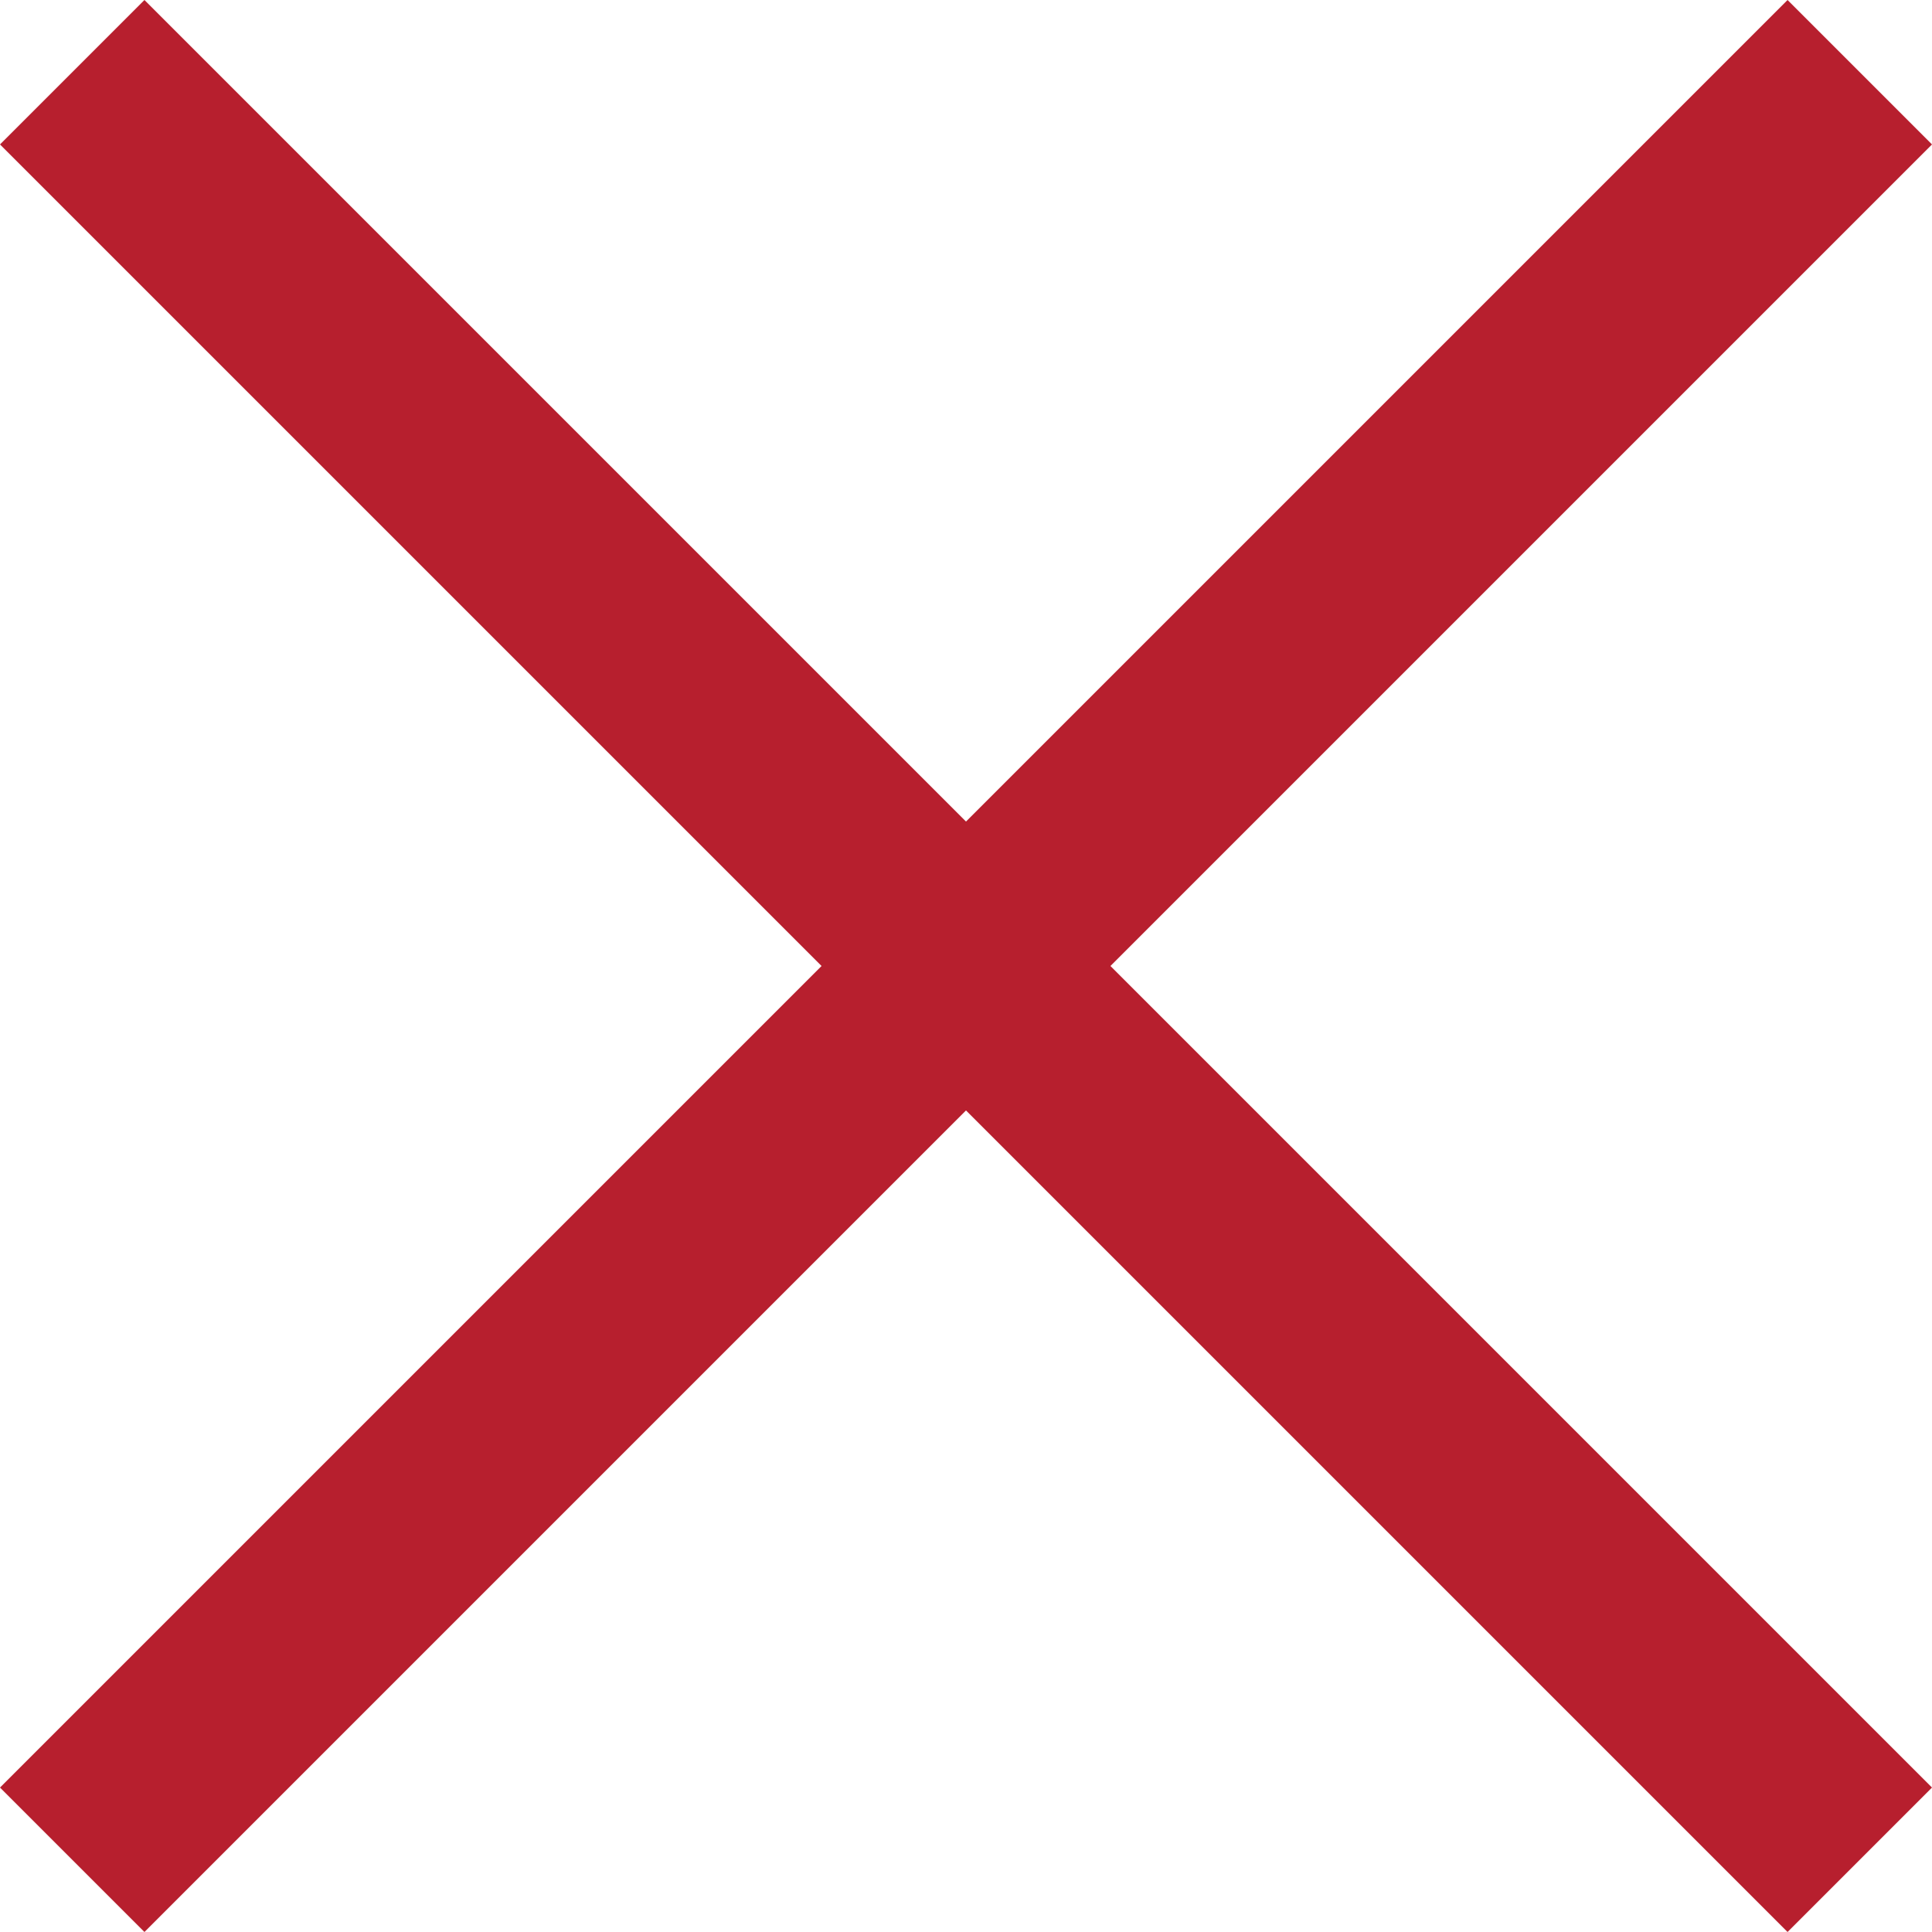 <?xml version="1.0" encoding="iso-8859-1"?>
<!-- Uploaded to: SVG Repo, www.svgrepo.com, Generator: SVG Repo Mixer Tools -->
<svg height="800px" width="800px" version="1.1" id="Layer_1" xmlns="http://www.w3.org/2000/svg" xmlns:xlink="http://www.w3.org/1999/xlink" 
	 viewBox="0 0 378.303 378.303" xml:space="preserve">
<polygon style="fill:#B71F2E;" points="378.303,28.285 350.018,0 189.151,160.867 28.285,0 0,28.285 160.867,189.151 0,350.018 
	28.285,378.302 189.151,217.436 350.018,378.302 378.303,350.018 217.436,189.151 "/>
</svg>